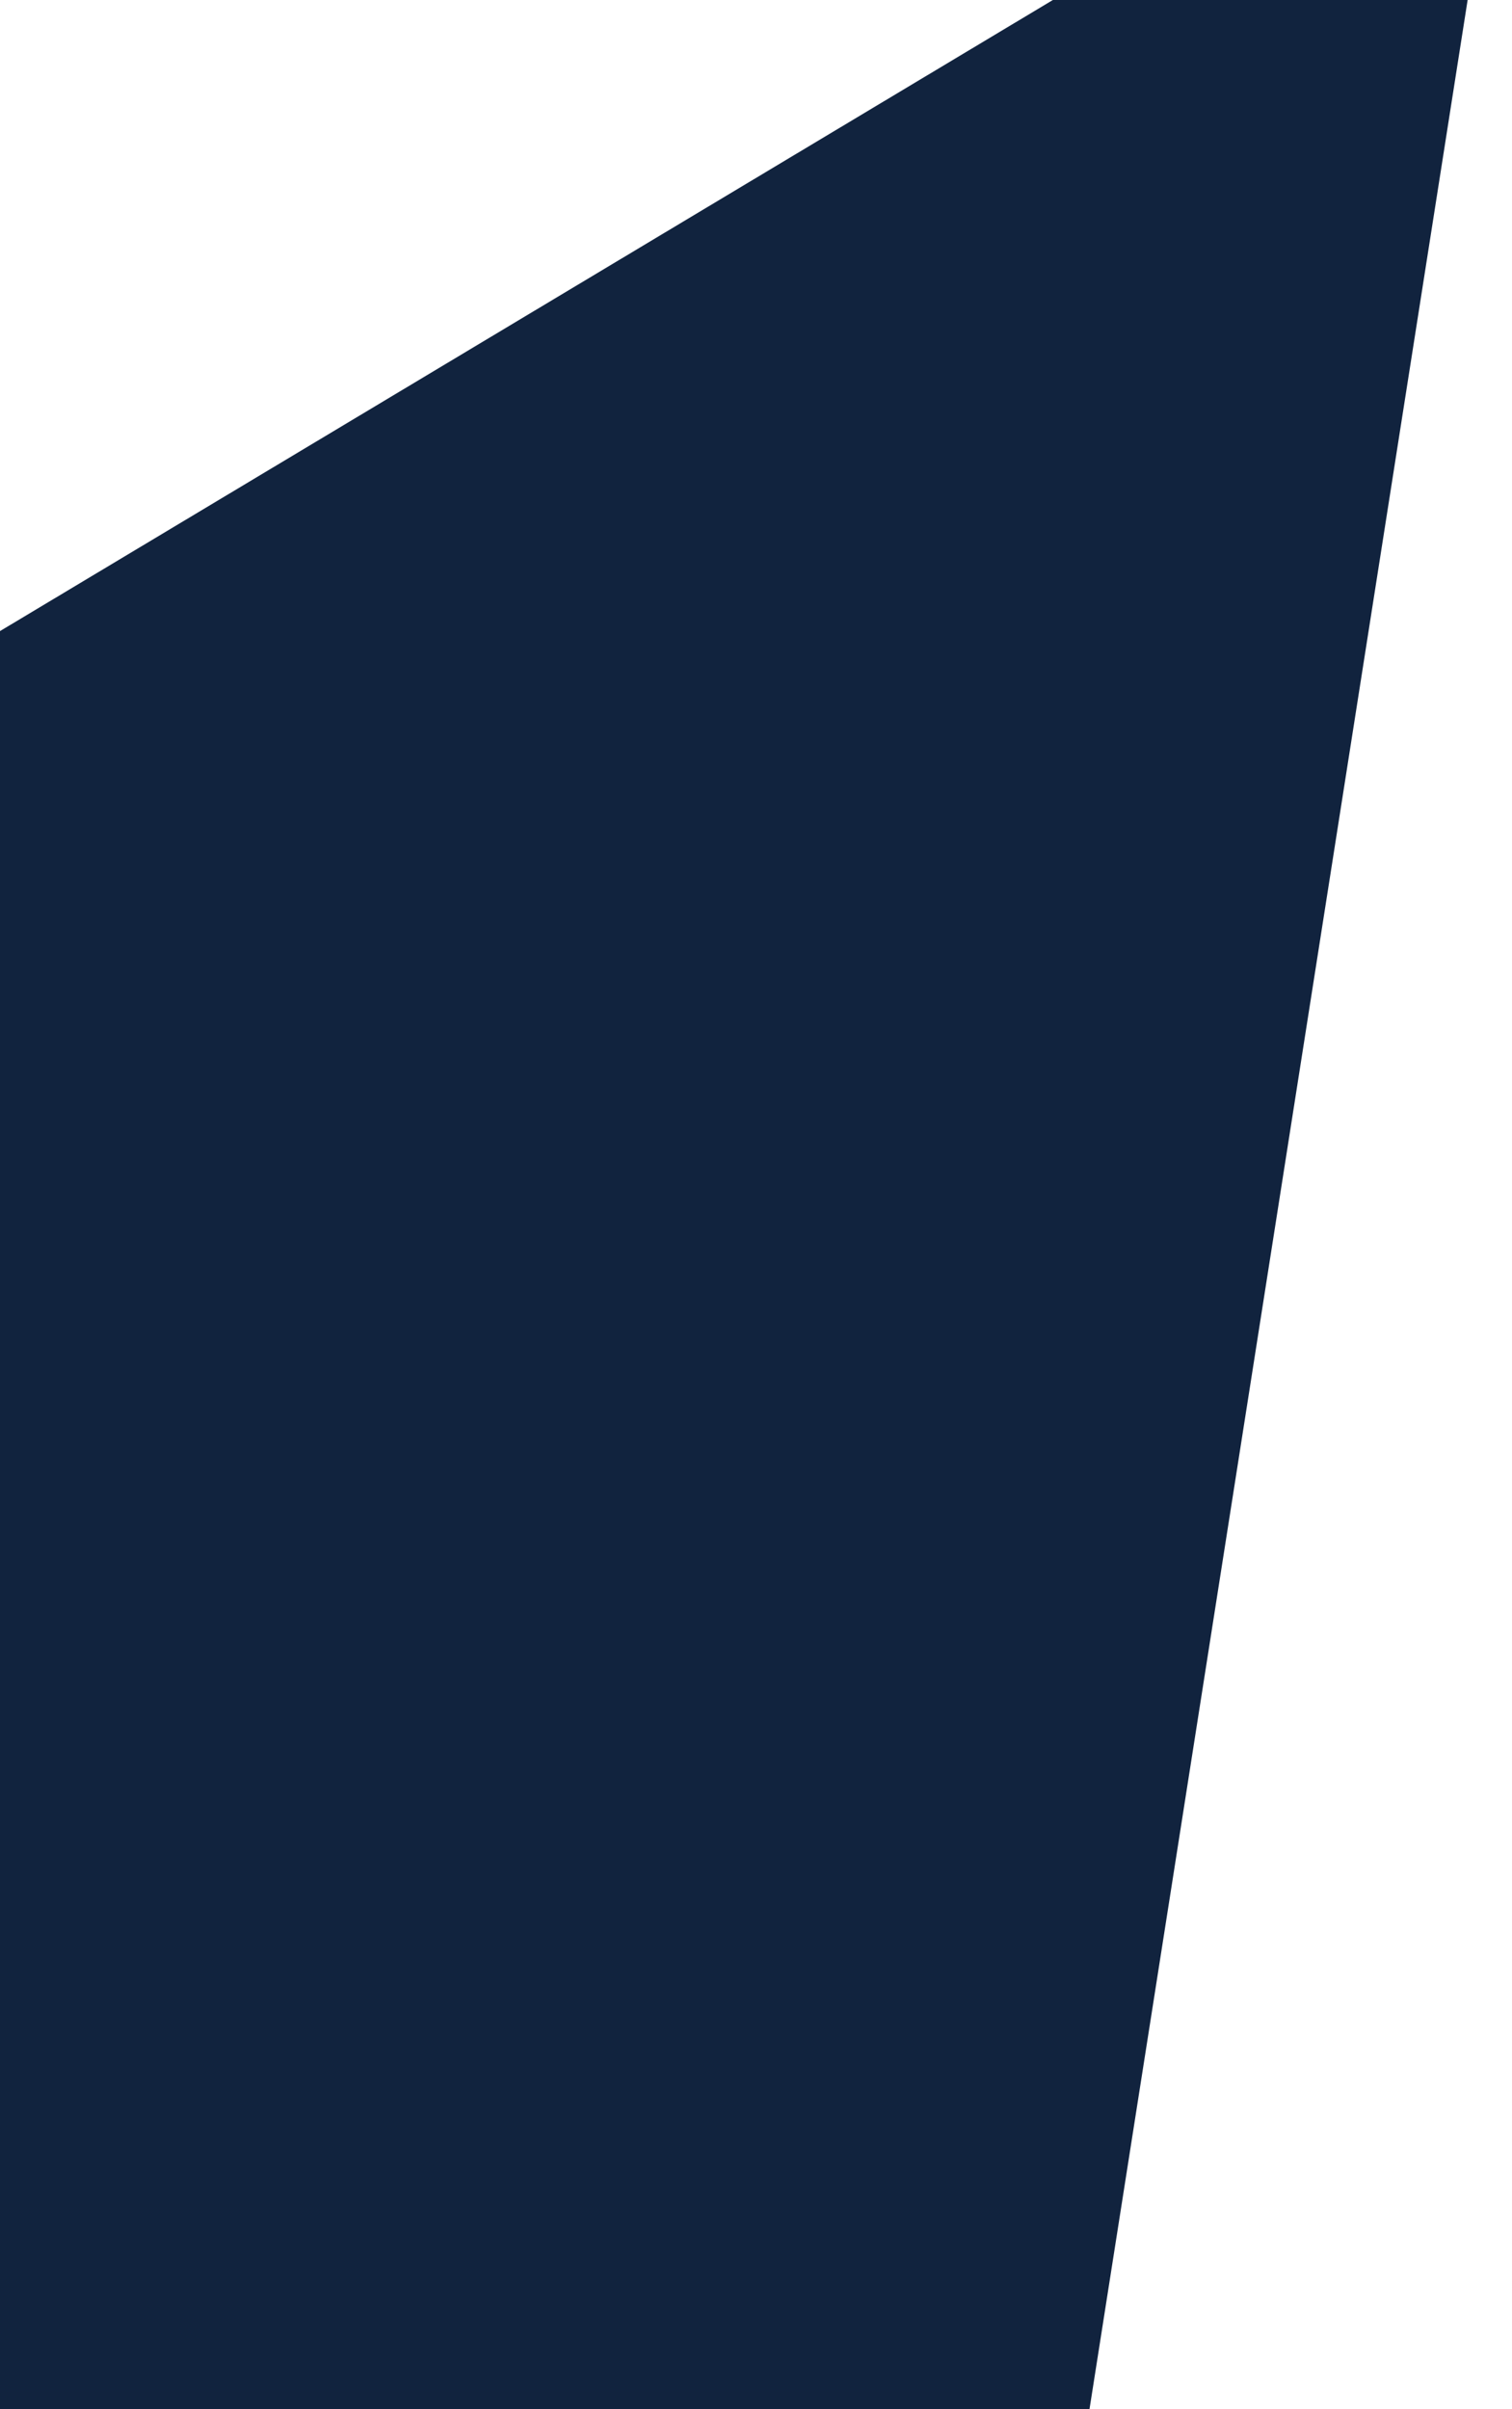 <svg width="643" height="1024" viewBox="0 0 643 1024" fill="none" xmlns="http://www.w3.org/2000/svg">
<path d="M642.447 -116.637L416.43 1322.61L-607.327 632.073L642.447 -116.637Z" fill="url(#paint0_linear_2_3)"/>
<defs>
<linearGradient id="paint0_linear_2_3" x1="642.447" y1="-116.637" x2="-341.414" y2="1342" gradientUnits="userSpaceOnUse">
<stop stop-color="#11233E"/>
<stop offset="1" stop-color="#11233E"/>
</linearGradient>
</defs>
</svg>
